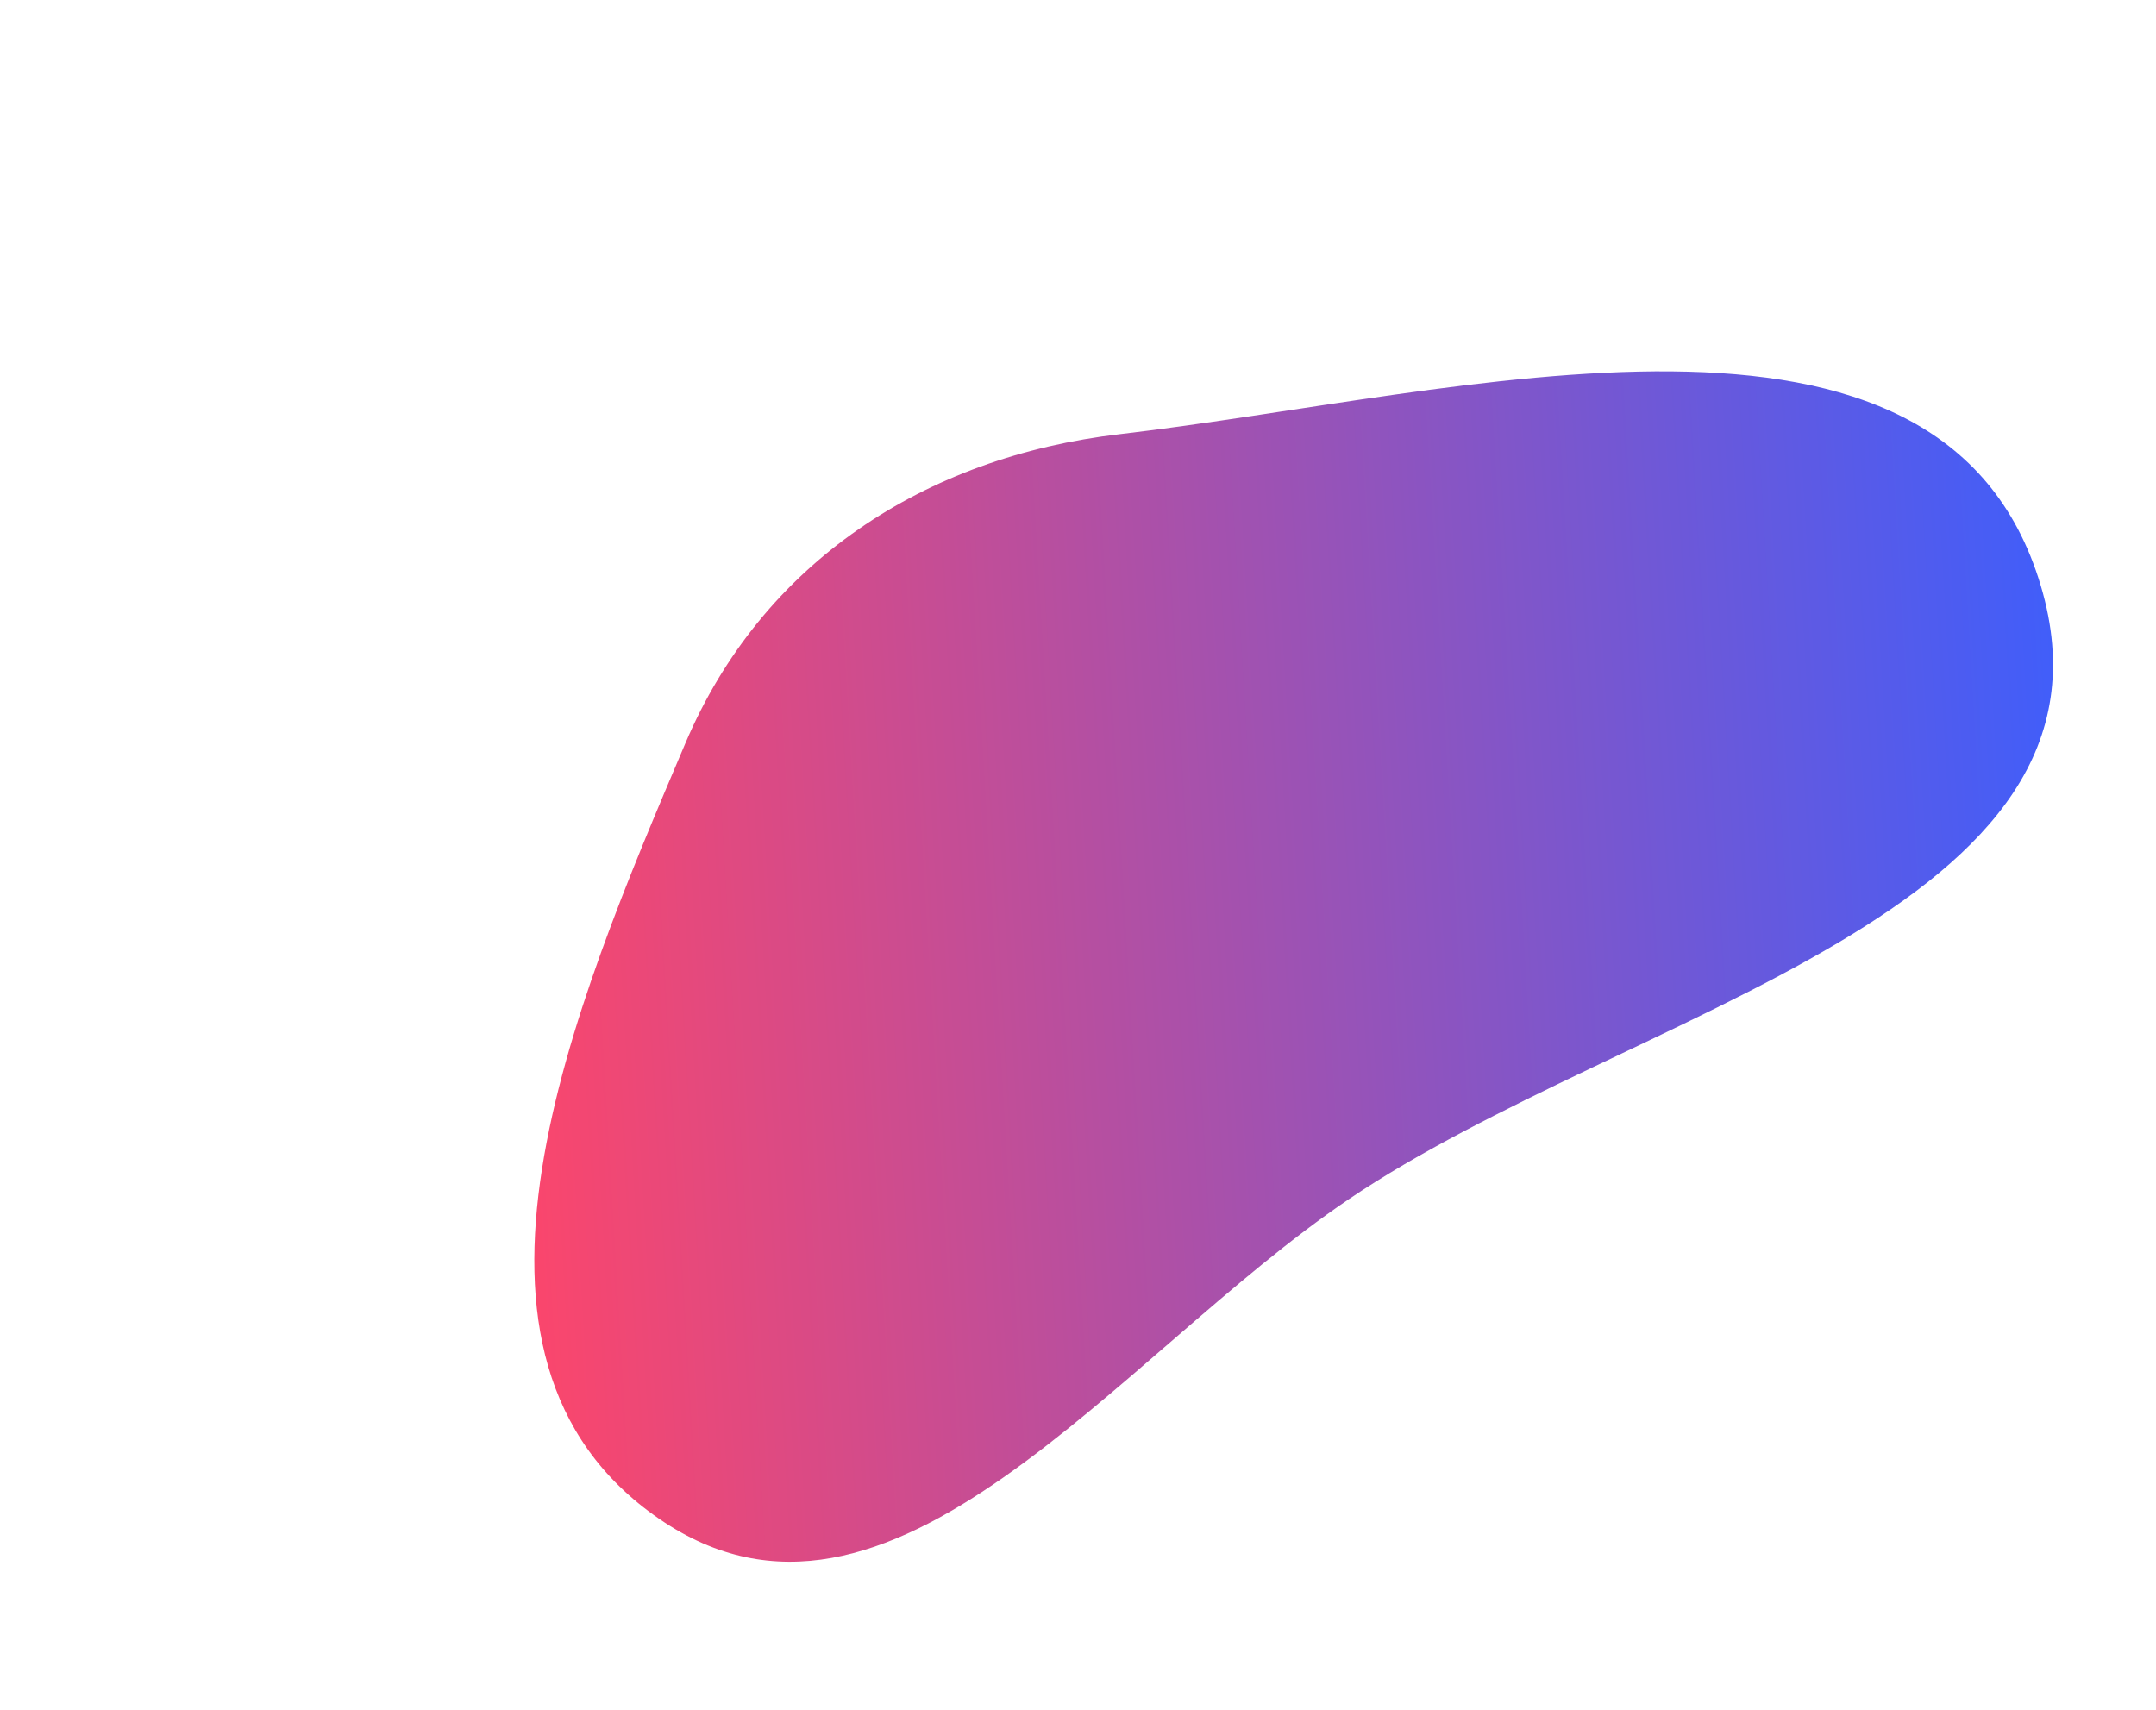 <svg width="807" height="640" viewBox="0 0 807 640" fill="none" xmlns="http://www.w3.org/2000/svg">
<g filter="url(#filter0_f_32_30)">
<path fill-rule="evenodd" clip-rule="evenodd" d="M419.276 162.505C547.103 147.619 727.013 95.867 763.854 219.172C800.38 341.42 610.567 377.481 504.85 448.914C417.985 507.61 333.163 627.954 246.764 568.575C158.539 507.941 214.67 376.781 256.528 278.252C285.306 210.513 346.172 171.018 419.276 162.505Z" fill="url(#paint0_linear_32_30)"/>
</g>
<defs>
<filter id="filter0_f_32_30" x="0" y="-61" width="968.453" height="845.613" filterUnits="userSpaceOnUse" color-interpolation-filters="sRGB">
<feFlood flood-opacity="0" result="BackgroundImageFix"/>
<feBlend mode="normal" in="SourceGraphic" in2="BackgroundImageFix" result="shape"/>
<feGaussianBlur stdDeviation="100" result="effect1_foregroundBlur_32_30"/>
</filter>
<linearGradient id="paint0_linear_32_30" x1="200" y1="584.613" x2="792.772" y2="549.496" gradientUnits="userSpaceOnUse">
<stop stop-color="#FC466B"/>
<stop offset="1" stop-color="#3F5EFB"/>
</linearGradient>
</defs>
</svg>
